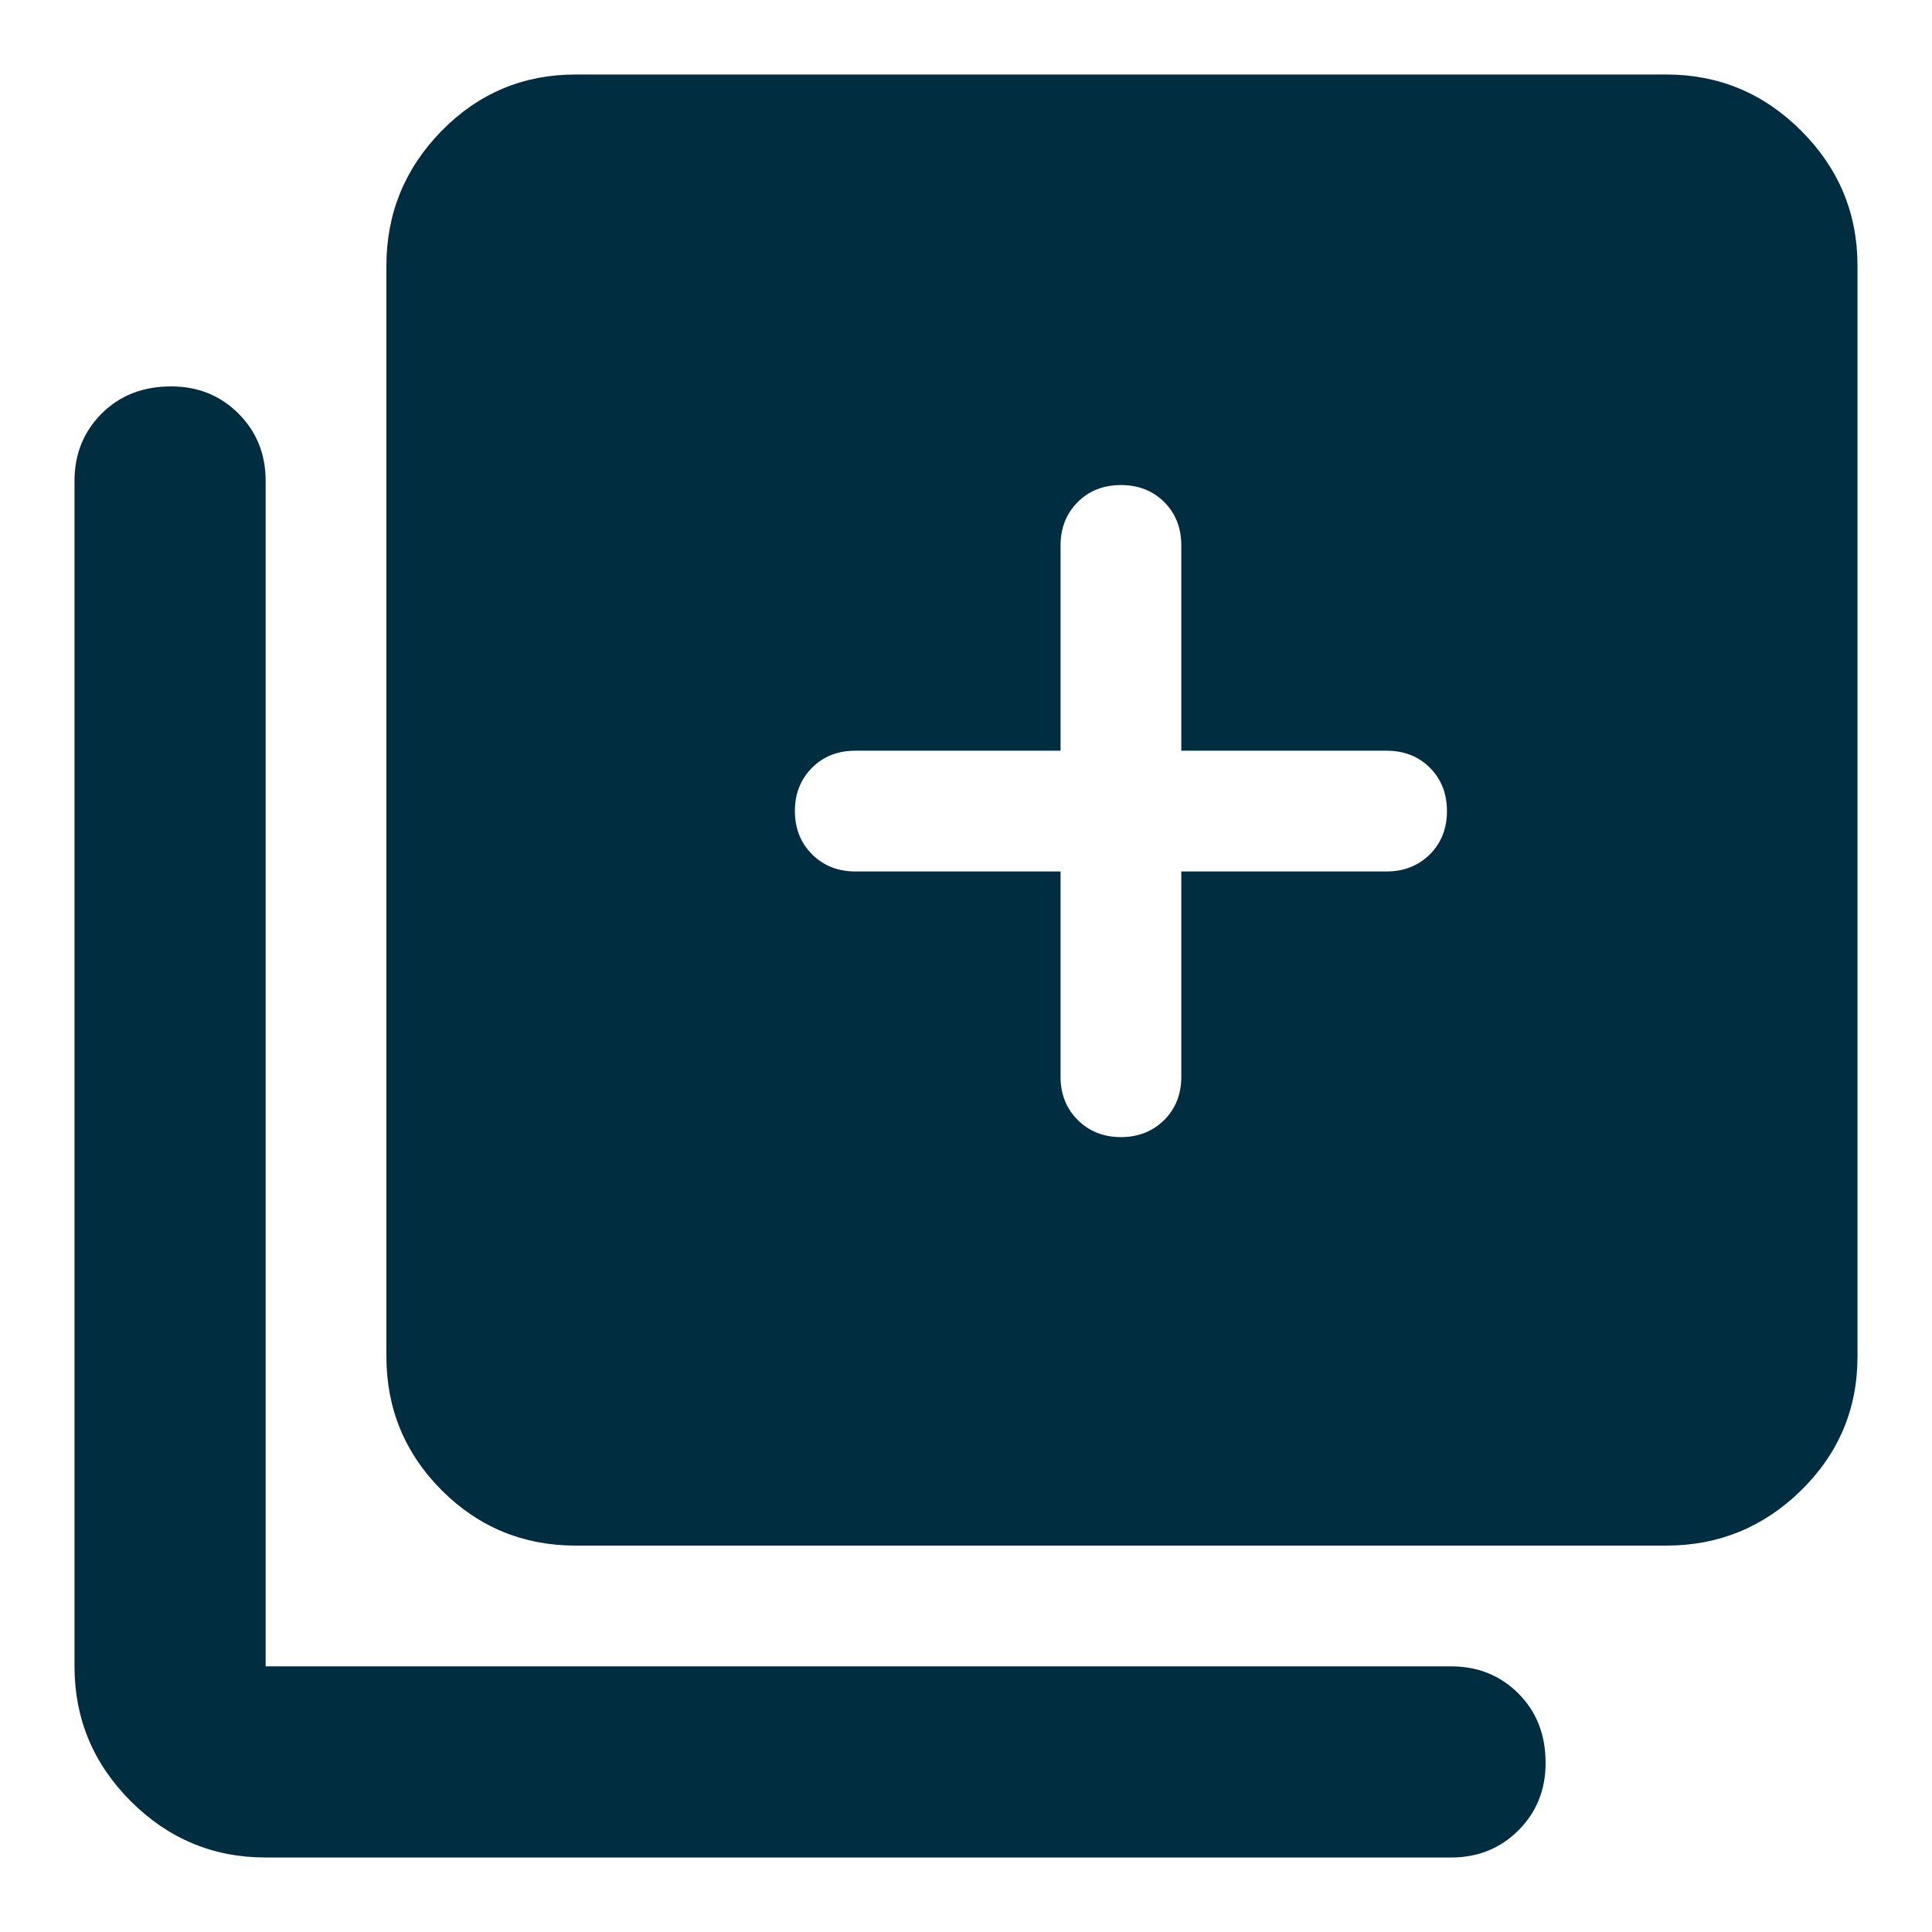 <svg width="16" height="16" viewBox="0 0 16 16" fill="none" xmlns="http://www.w3.org/2000/svg">
<g clip-path="url(#clip0_1067_4456)">
<path d="M9.283 9.417C9.428 9.417 9.547 9.369 9.642 9.275C9.736 9.181 9.783 9.061 9.783 8.917V7.217H11.483C11.628 7.217 11.747 7.169 11.842 7.075C11.936 6.981 11.983 6.861 11.983 6.717C11.983 6.572 11.936 6.453 11.842 6.358C11.747 6.264 11.628 6.217 11.483 6.217H9.783V4.517C9.783 4.372 9.736 4.253 9.642 4.158C9.547 4.064 9.428 4.017 9.283 4.017C9.139 4.017 9.019 4.064 8.925 4.158C8.831 4.253 8.783 4.372 8.783 4.517V6.217H7.083C6.939 6.217 6.819 6.264 6.725 6.358C6.631 6.453 6.583 6.572 6.583 6.717C6.583 6.861 6.631 6.981 6.725 7.075C6.819 7.169 6.939 7.217 7.083 7.217H8.783V8.917C8.783 9.061 8.831 9.181 8.925 9.275C9.019 9.369 9.139 9.417 9.283 9.417ZM4.767 12.8C4.333 12.8 3.964 12.647 3.658 12.342C3.353 12.036 3.2 11.667 3.2 11.233V2.2C3.2 1.767 3.353 1.394 3.658 1.083C3.964 0.772 4.333 0.617 4.767 0.617H13.8C14.233 0.617 14.606 0.772 14.917 1.083C15.228 1.394 15.383 1.767 15.383 2.2V11.233C15.383 11.667 15.228 12.036 14.917 12.342C14.606 12.647 14.233 12.8 13.8 12.8H4.767ZM2.2 15.383C1.767 15.383 1.394 15.228 1.083 14.917C0.772 14.606 0.617 14.233 0.617 13.8V3.983C0.617 3.761 0.692 3.575 0.842 3.425C0.992 3.275 1.183 3.2 1.417 3.2C1.639 3.2 1.825 3.275 1.975 3.425C2.125 3.575 2.2 3.761 2.2 3.983V13.8H12.017C12.239 13.8 12.425 13.875 12.575 14.025C12.725 14.175 12.8 14.367 12.8 14.6C12.8 14.822 12.725 15.008 12.575 15.158C12.425 15.308 12.239 15.383 12.017 15.383H2.2Z" fill="#002E40"/>
</g>
<defs>
<clipPath id="clip0_1067_4456">
<rect width="16" height="16" fill="white"/>
</clipPath>
</defs>
</svg>
